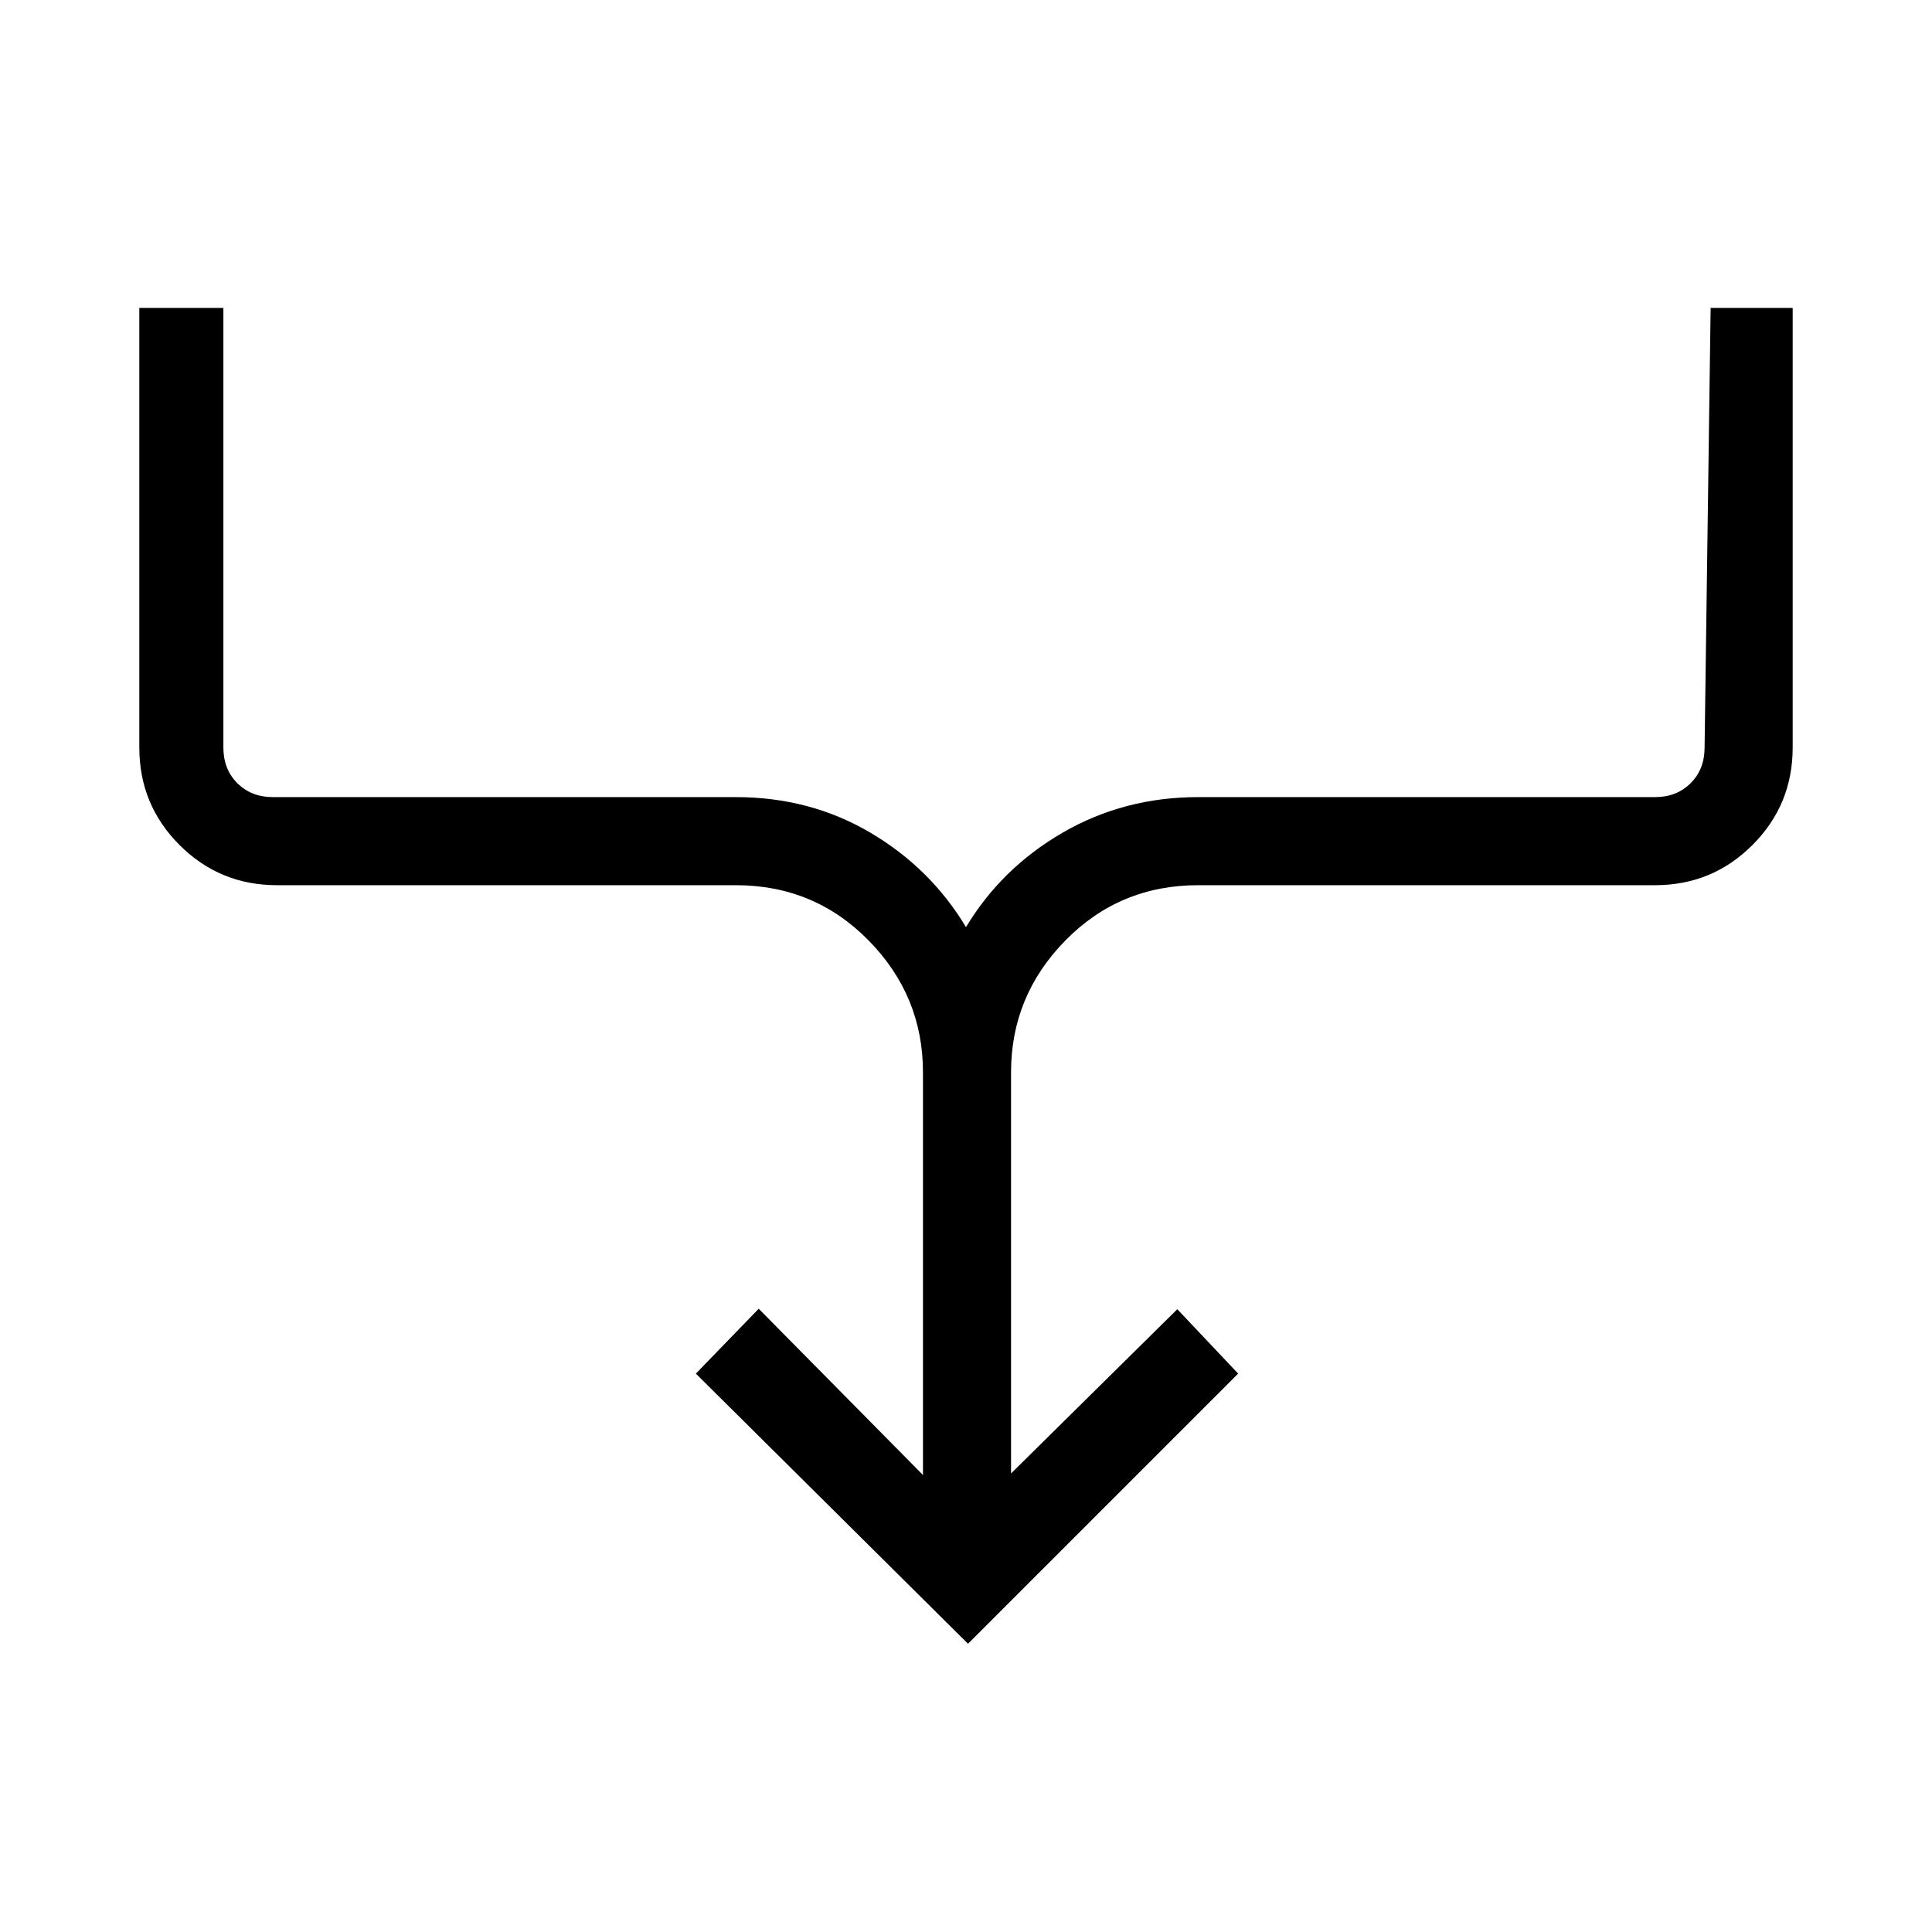 <svg xmlns="http://www.w3.org/2000/svg" height="48" viewBox="0 -960 960 960" width="48"><path d="M481-143.23 345.77-277.46 377-309.69l81.62 82.61v-200.07q0-38.04-26.99-65.52-26.98-27.48-66.01-27.48h-228q-28.45 0-48.42-19.98-19.97-19.97-19.97-48.41V-807H111v218.46q0 10.77 6.92 17.69 6.93 6.93 17.7 6.93h230q36.89 0 66.85 17.66 29.95 17.67 47.53 46.95 17.58-29.28 48.03-46.95 30.46-17.66 67.35-17.66h227q10.77 0 17.7-6.93 6.92-6.92 6.92-17.69L850-807h40.77v218.46q0 28.44-19.97 48.41-19.97 19.98-48.42 19.98h-227q-39.03 0-66.01 27.48-26.99 27.48-26.99 65.52v199.3L585-309.46l30.23 32L481-143.23Z"/></svg>